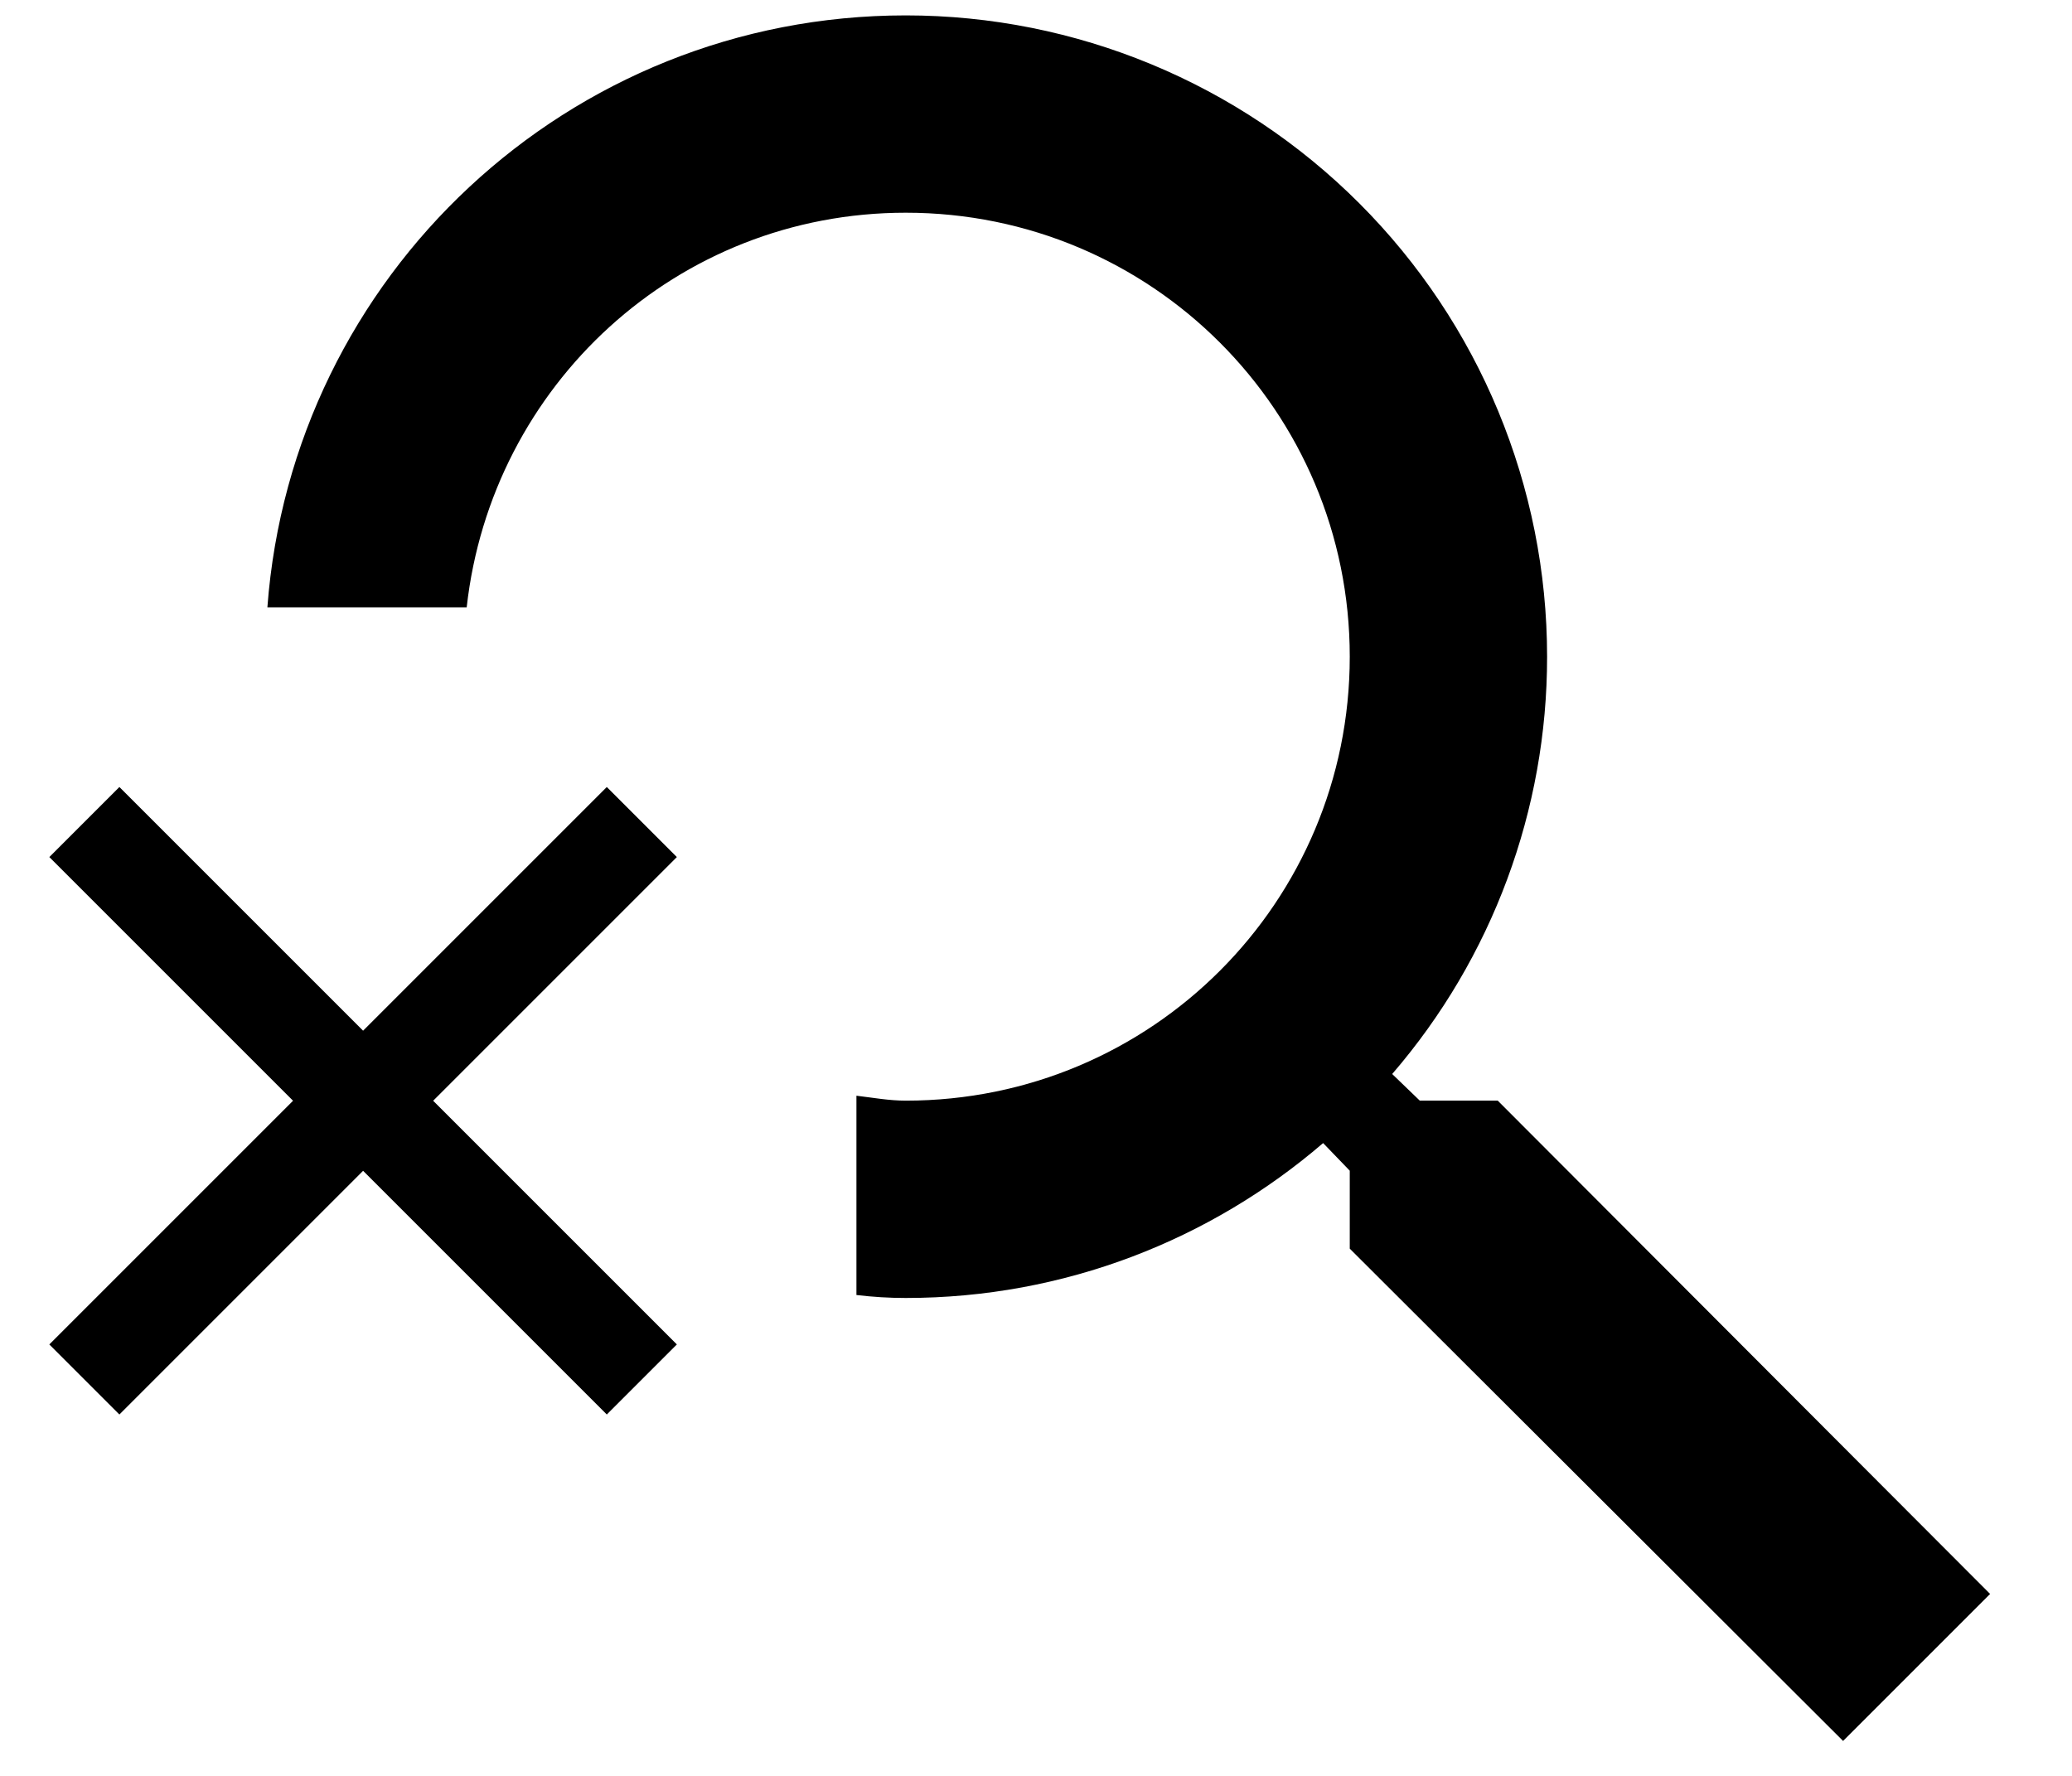 <svg width="21" height="18" viewBox="0 0 21 18" fill="none" xmlns="http://www.w3.org/2000/svg">
<path d="M15.18 11.156H14.39L14.11 10.886C15.124 9.71 15.681 8.209 15.68 6.656C15.68 4.932 14.995 3.279 13.776 2.06C12.557 0.841 10.904 0.156 9.18 0.156C5.76 0.156 2.96 2.796 2.71 6.156H4.73C4.98 3.906 6.86 2.156 9.18 2.156C11.67 2.156 13.68 4.166 13.68 6.656C13.68 9.146 11.67 11.156 9.18 11.156C9.01 11.156 8.85 11.126 8.68 11.106V13.126C8.85 13.146 9.01 13.156 9.18 13.156C10.79 13.156 12.27 12.566 13.41 11.586L13.68 11.866V12.656L18.68 17.646L20.17 16.156L15.18 11.156V11.156Z" fill="black"/>
<path d="M6.15 7.977L3.68 10.447L1.21 7.977L0.5 8.687L2.97 11.157L0.5 13.627L1.21 14.337L3.68 11.867L6.15 14.337L6.86 13.627L4.39 11.157L6.86 8.687L6.15 7.977Z" fill="black"/>
</svg>

